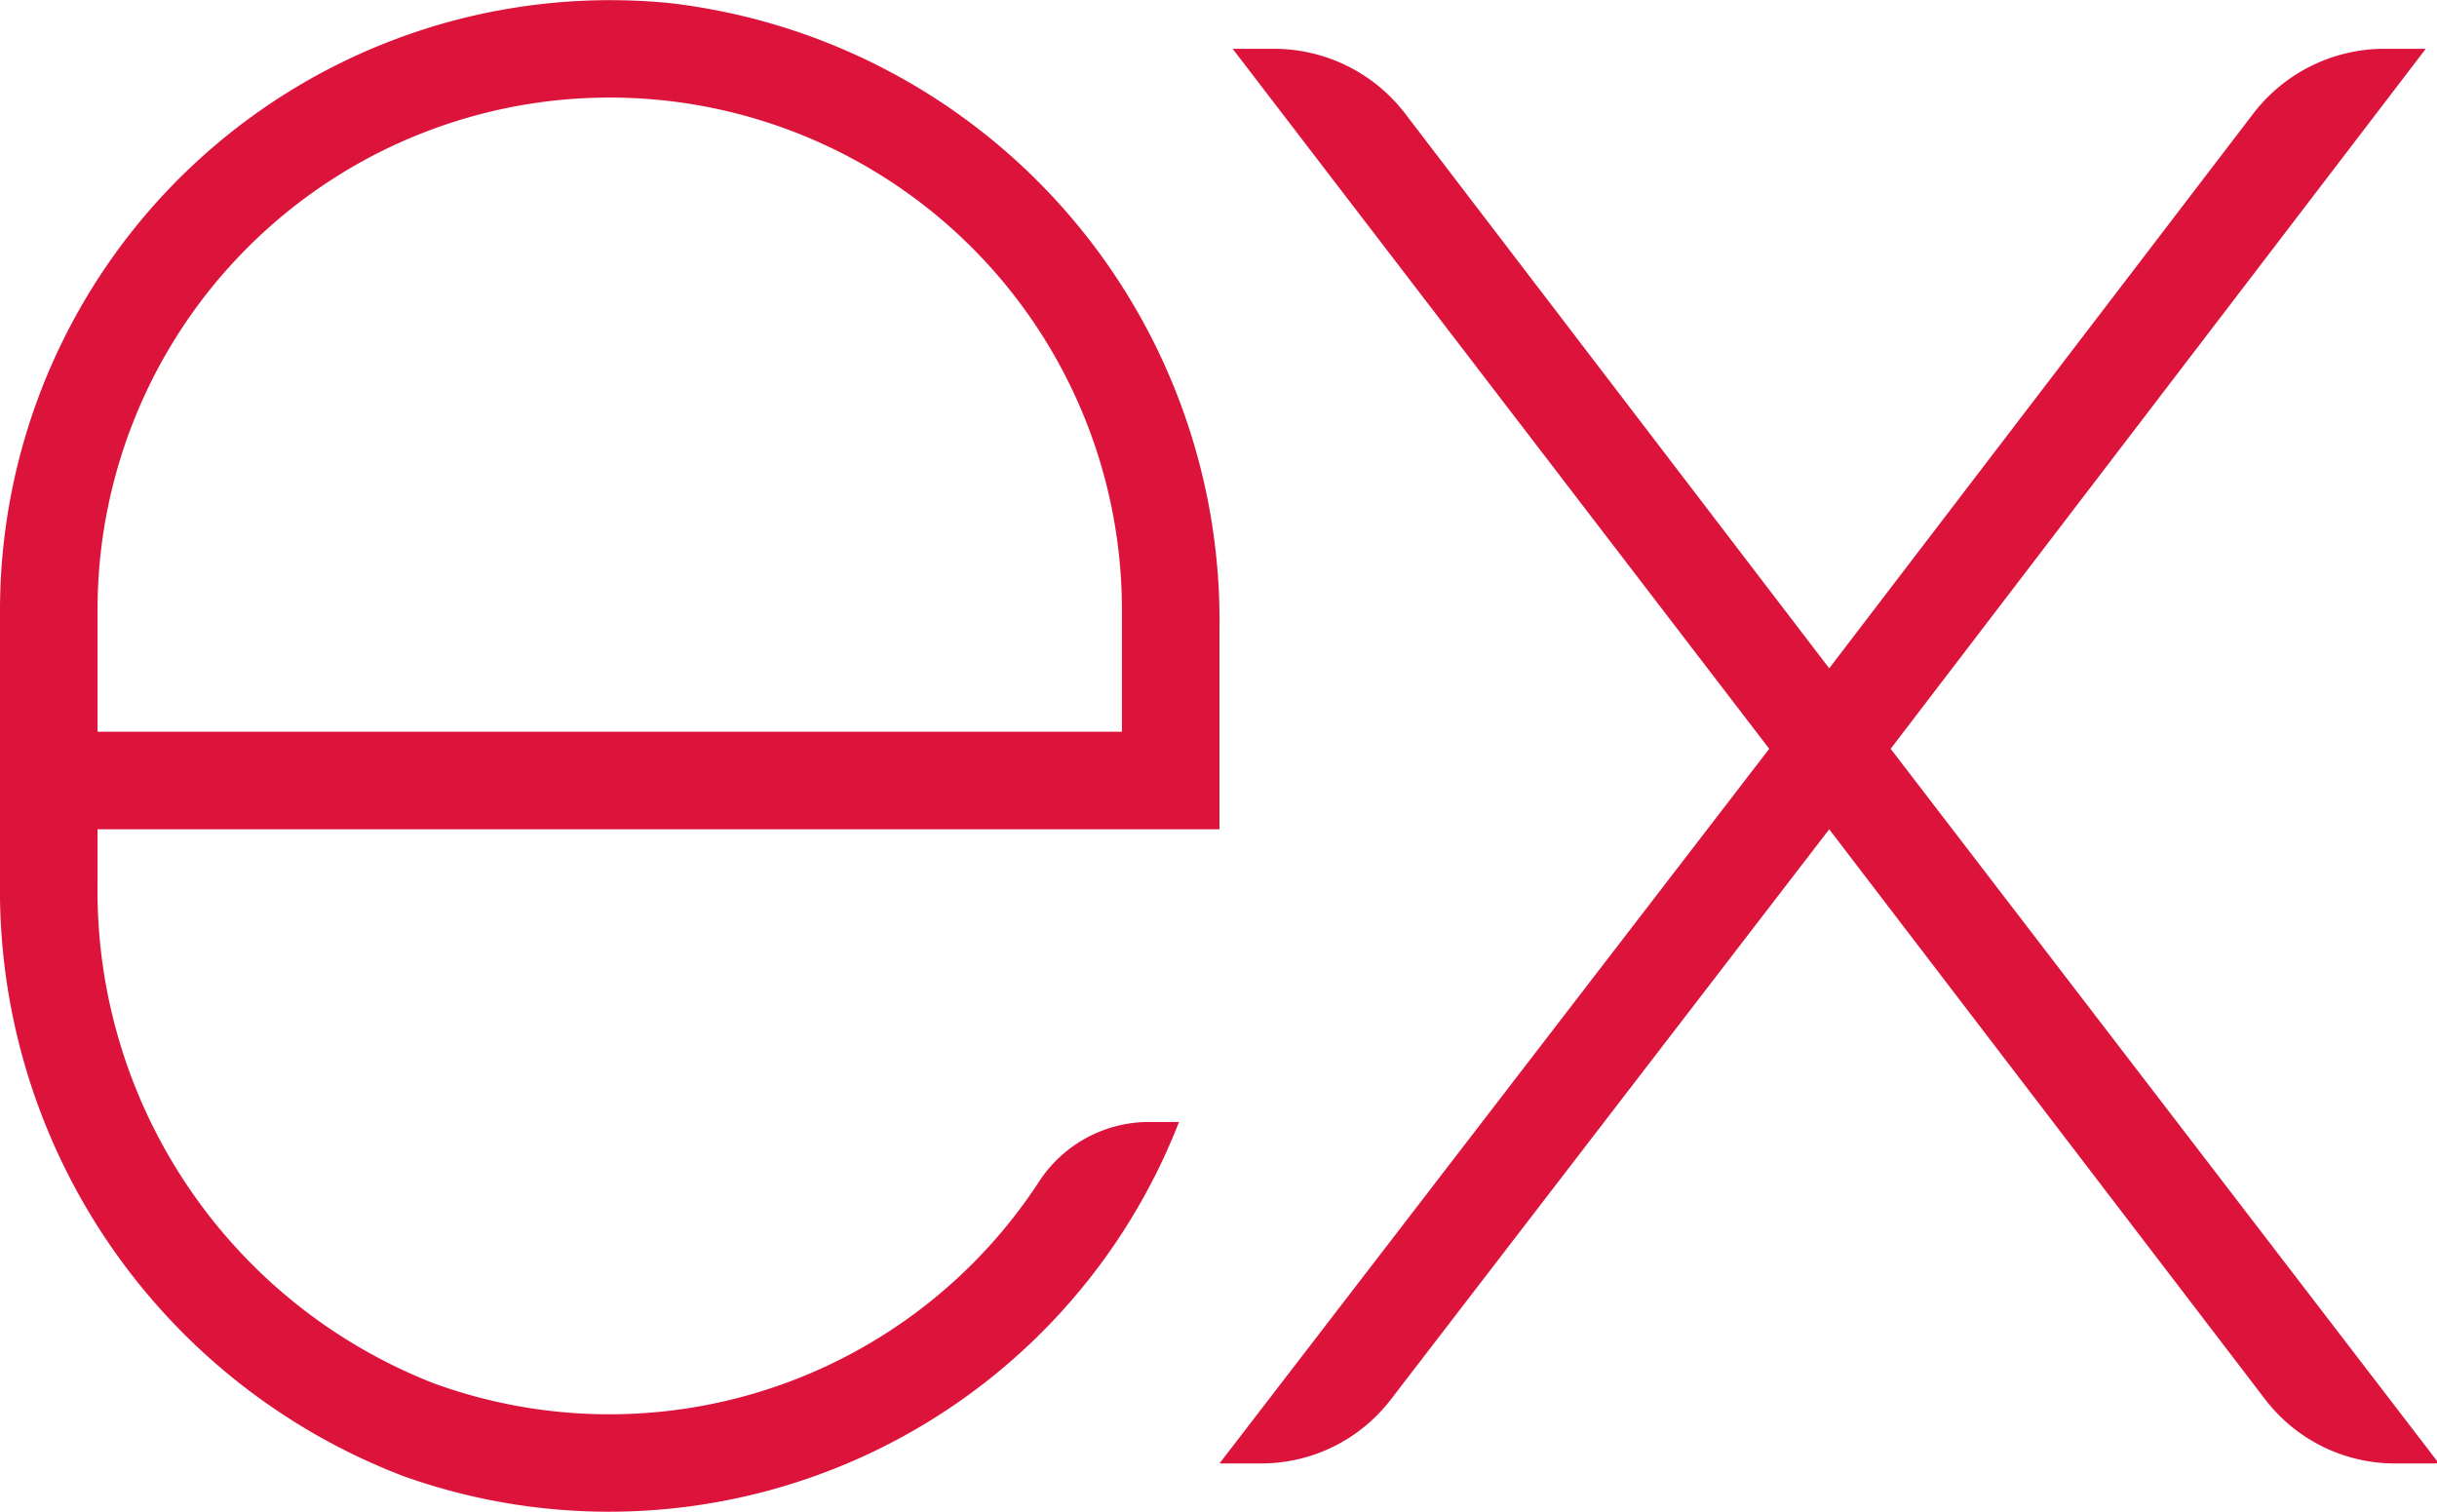 <svg xmlns="http://www.w3.org/2000/svg" viewBox="0 0 49.96 31"><defs><style>.cls-1{fill:#dc143c;}</style></defs><g id="Layer_2" data-name="Layer 2"><g id="Layer_1-2" data-name="Layer 1"><path class="cls-1" d="M49.73,1h-.85A3.39,3.39,0,0,0,46.2,2.32L37.5,13.7,28.8,2.32A3.39,3.39,0,0,0,26.12,1h-.85l11,14.35L25,30h.85a3.35,3.35,0,0,0,2.67-1.32L37.5,17l8.94,11.69A3.35,3.35,0,0,0,49.11,30H50L38.76,15.35ZM21.29,24.24A10.52,10.52,0,0,1,8.9,28.36,10.84,10.84,0,0,1,2,18.11V17H25V12.87A12.74,12.74,0,0,0,13.7.06,12.51,12.51,0,0,0,0,12.5v5.57A12.86,12.86,0,0,0,8.27,30.26,12.54,12.54,0,0,0,24.17,23h-.64A2.69,2.69,0,0,0,21.29,24.24ZM2,12.5a10.5,10.5,0,0,1,21,0V15H2Z"/></g></g></svg>